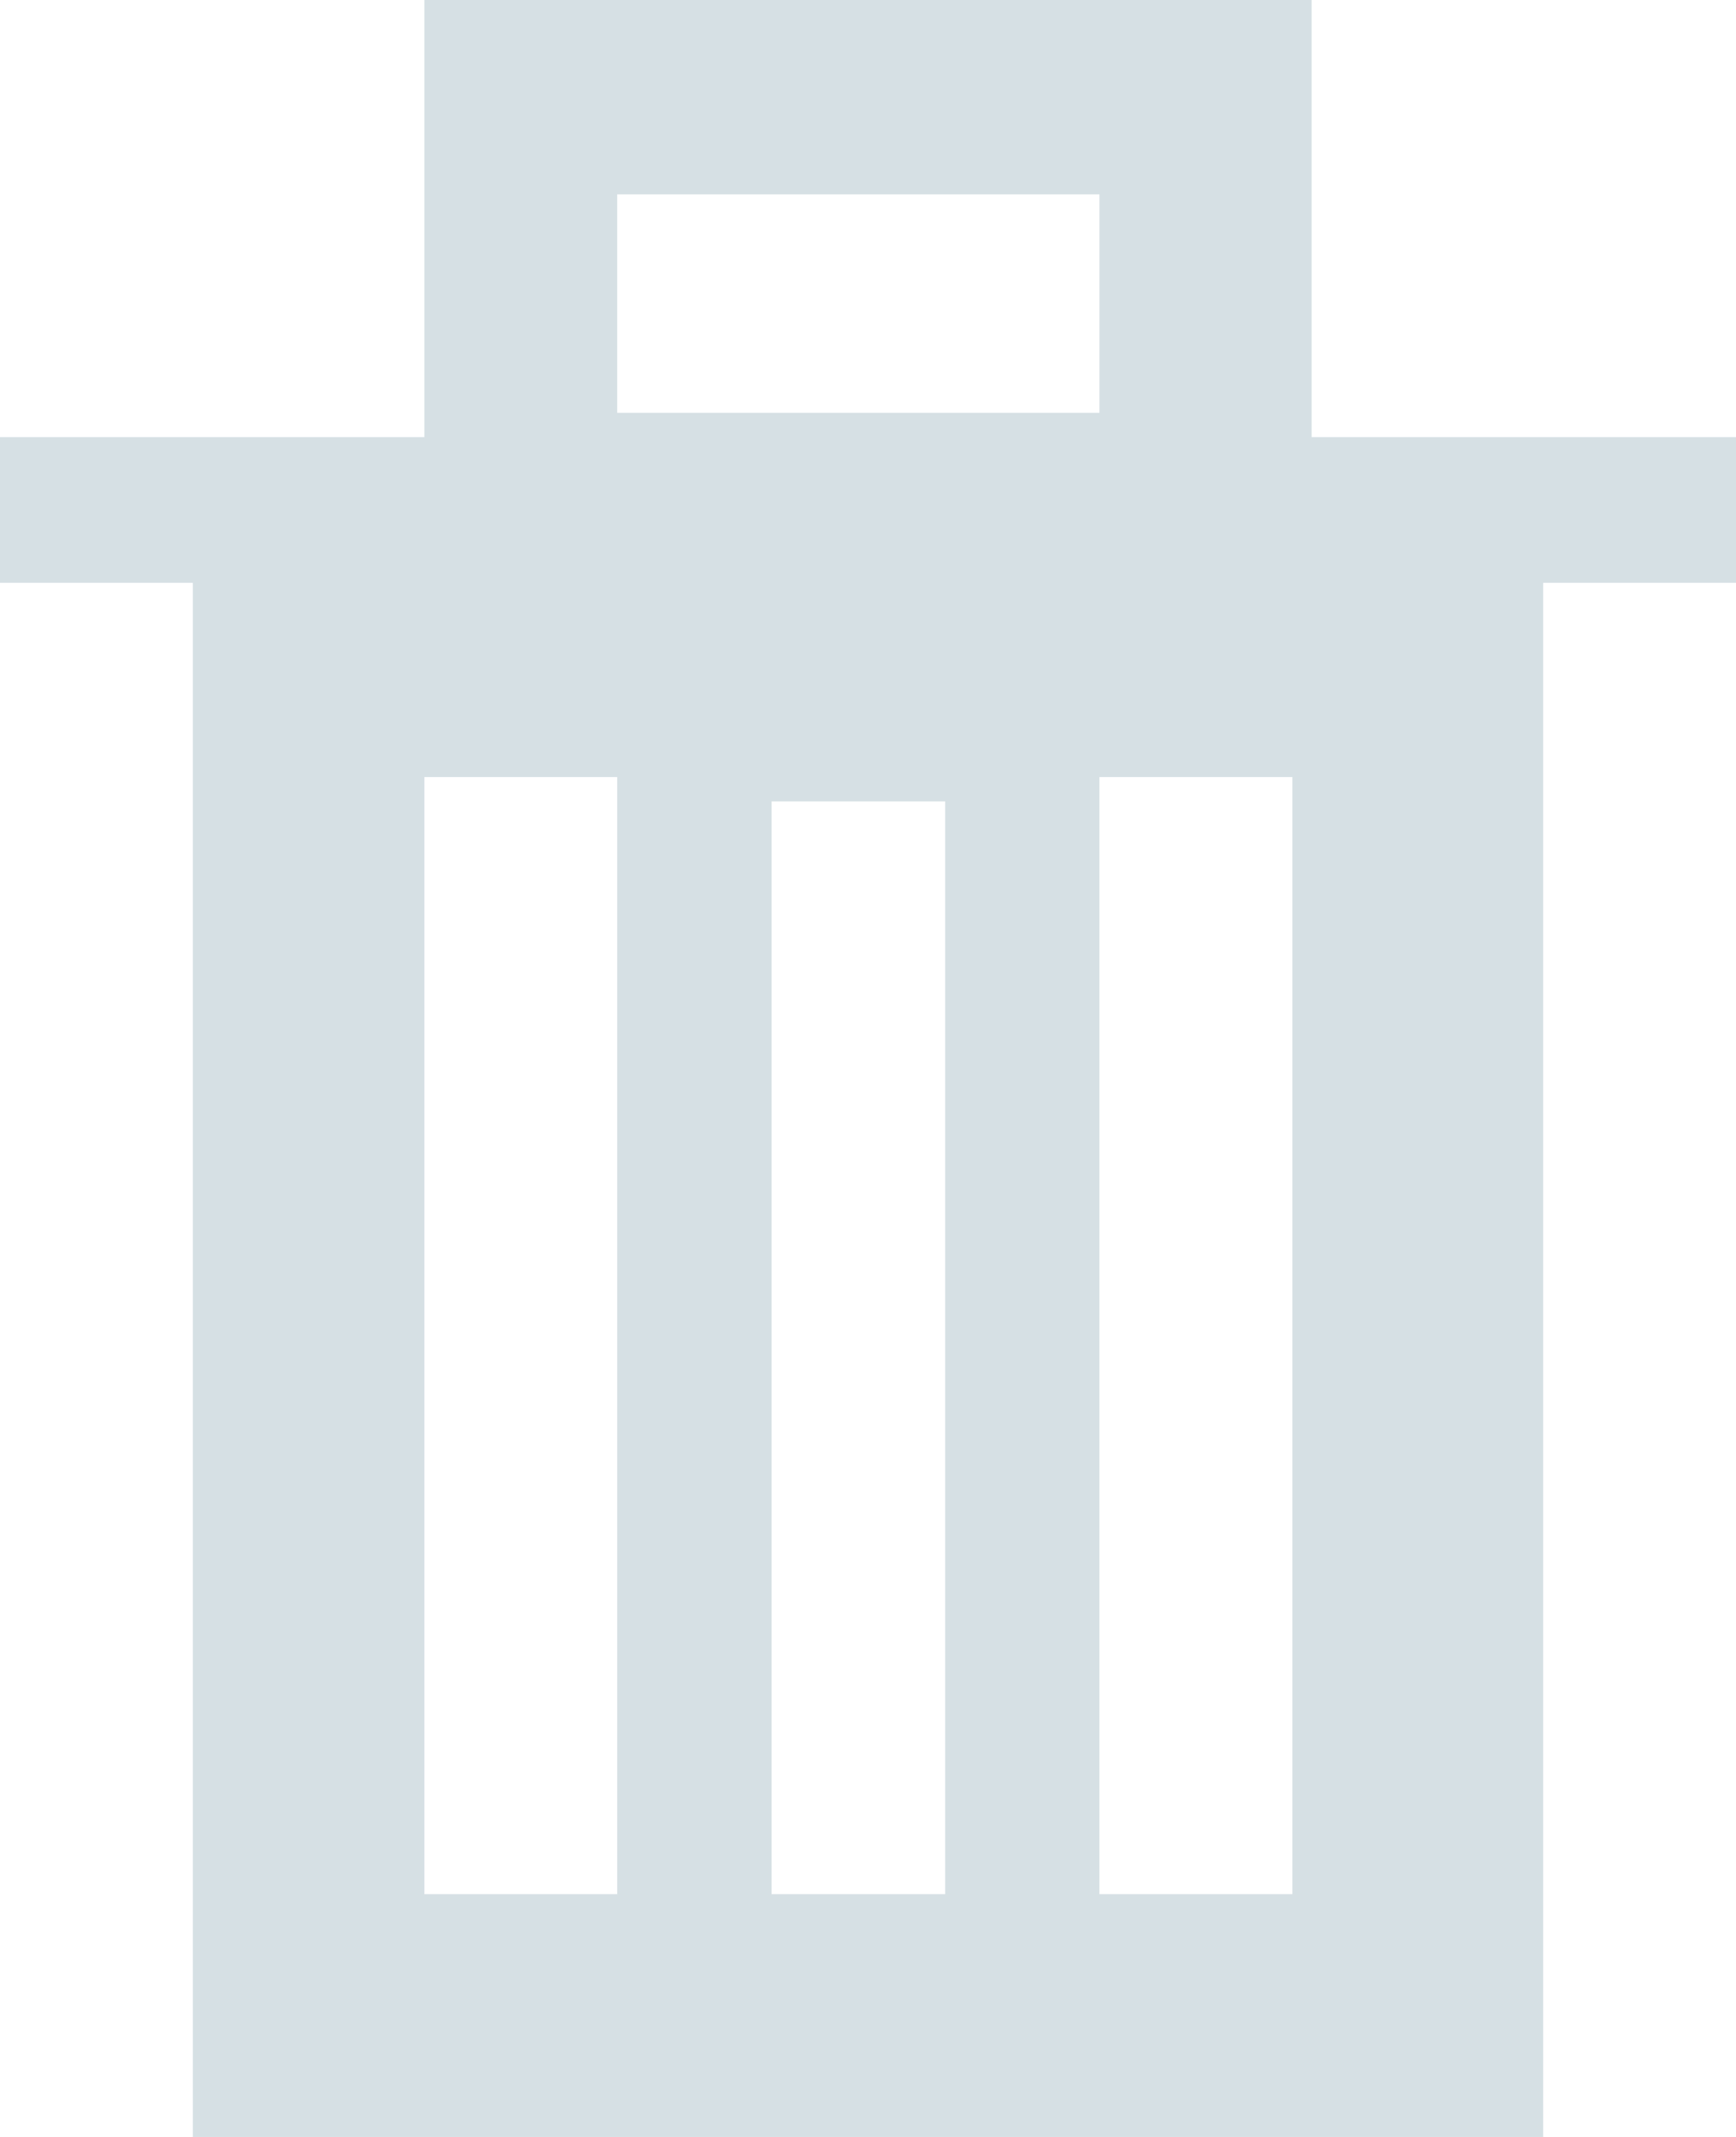 <svg width="13" height="16" viewBox="0 0 13 16" fill="none" xmlns="http://www.w3.org/2000/svg">
<path fill-rule="evenodd" clip-rule="evenodd" d="M11.556 4.364V16H1.444V4.364H0V3.273H3.178V1.455V0H4.767H8.233H9.822V1.455V3.273H13V4.364H11.556ZM5.778 14.182H7.078V6H5.778V14.182ZM3.178 5.818V14.182H4.622V5.818H3.178ZM8.233 1.455H4.622V3.091H8.233V1.455ZM9.678 5.818H8.233V14.182H9.678V5.818Z" fill="#D6E0E4"/>
</svg>
